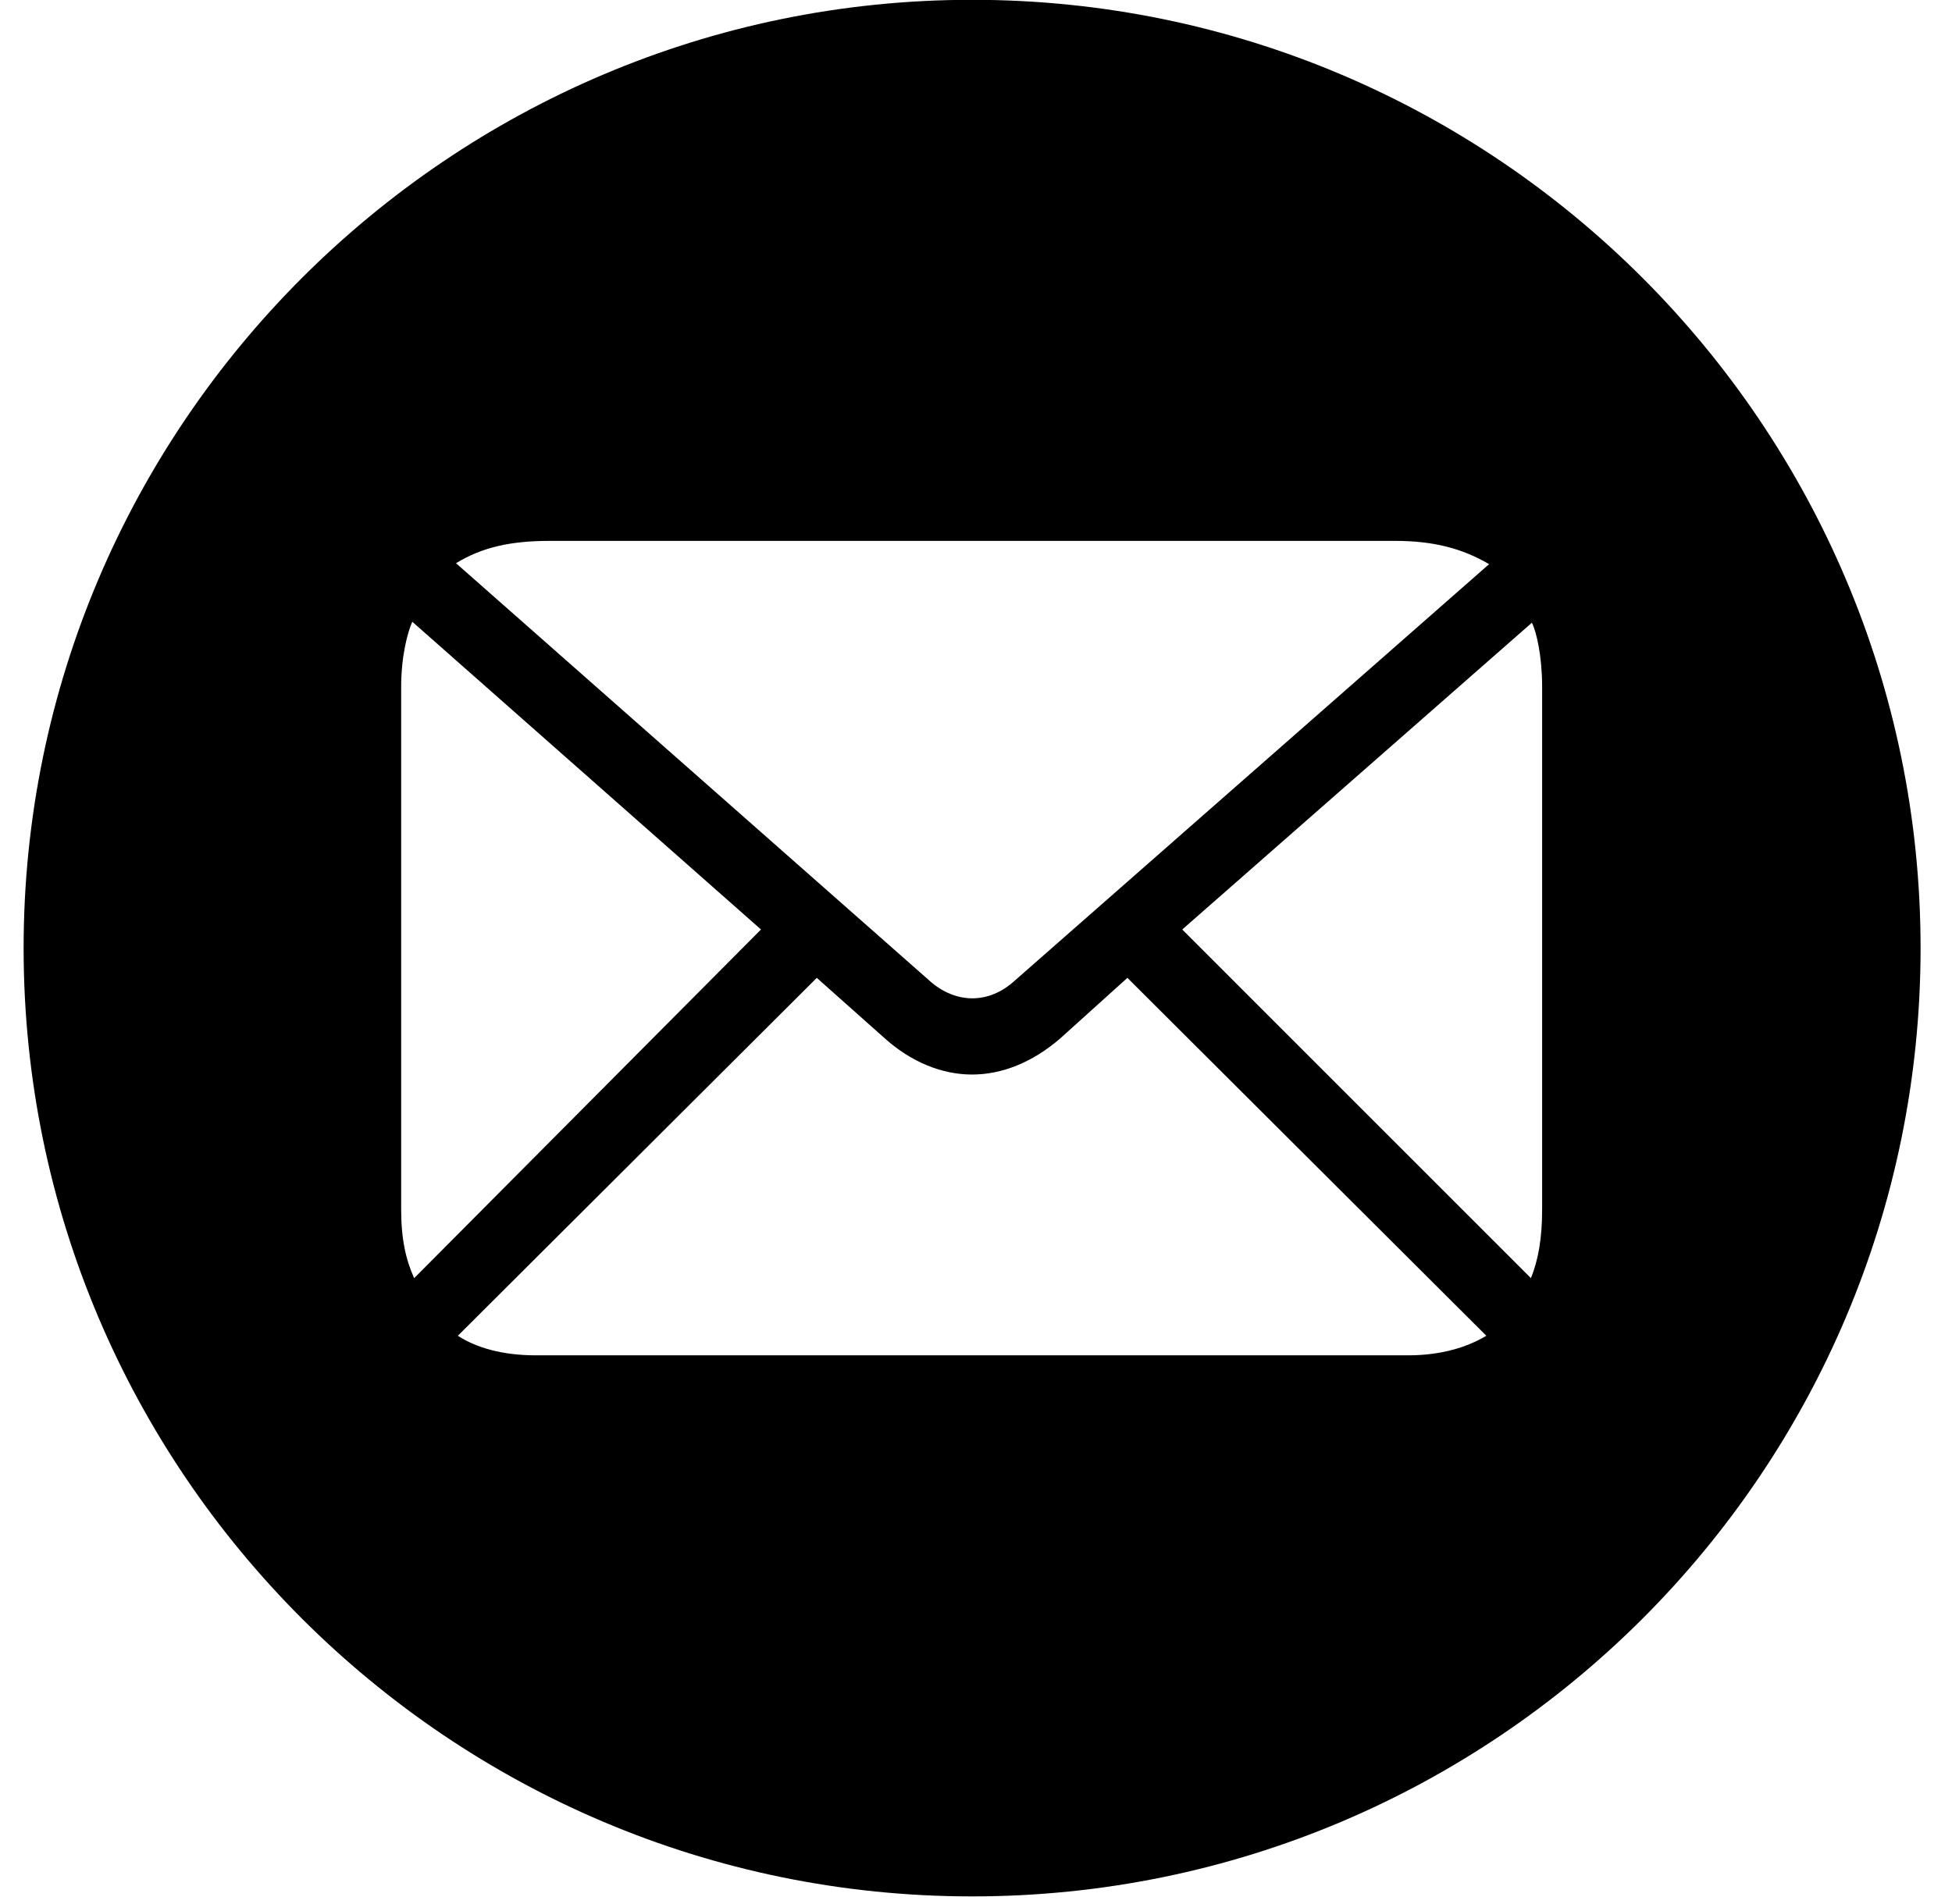 <svg width="41" height="40" viewBox="0 0 41 40" fill="none" xmlns="http://www.w3.org/2000/svg">
<path d="M20.418 39.84C9.441 39.84 0.496 30.914 0.496 19.918C0.496 8.941 9.441 -0.004 20.418 -0.004C31.414 -0.004 40.34 8.941 40.34 19.918C40.34 30.914 31.414 39.84 20.418 39.84ZM20.418 20.973C20.73 20.973 21.043 20.855 21.336 20.582L31.277 11.852C30.711 11.52 30.105 11.363 29.305 11.363H11.551C10.711 11.363 10.125 11.5 9.578 11.832L19.5 20.582C19.793 20.855 20.125 20.973 20.418 20.973ZM8.699 26.852L15.984 19.527L8.66 13.062C8.562 13.277 8.426 13.785 8.426 14.43V25.406C8.426 26.031 8.523 26.461 8.699 26.852ZM32.156 26.852C32.312 26.461 32.391 26.012 32.391 25.406V14.43C32.391 13.785 32.273 13.277 32.176 13.082L24.832 19.527L32.156 26.852ZM11.258 28.473H29.578C30.281 28.473 30.828 28.297 31.219 28.062L23.68 20.543L22.273 21.812C21.688 22.32 21.043 22.574 20.418 22.574C19.793 22.574 19.148 22.32 18.582 21.812L17.156 20.543L9.617 28.062C10.008 28.316 10.555 28.473 11.258 28.473Z" fill="black"/>
</svg>
